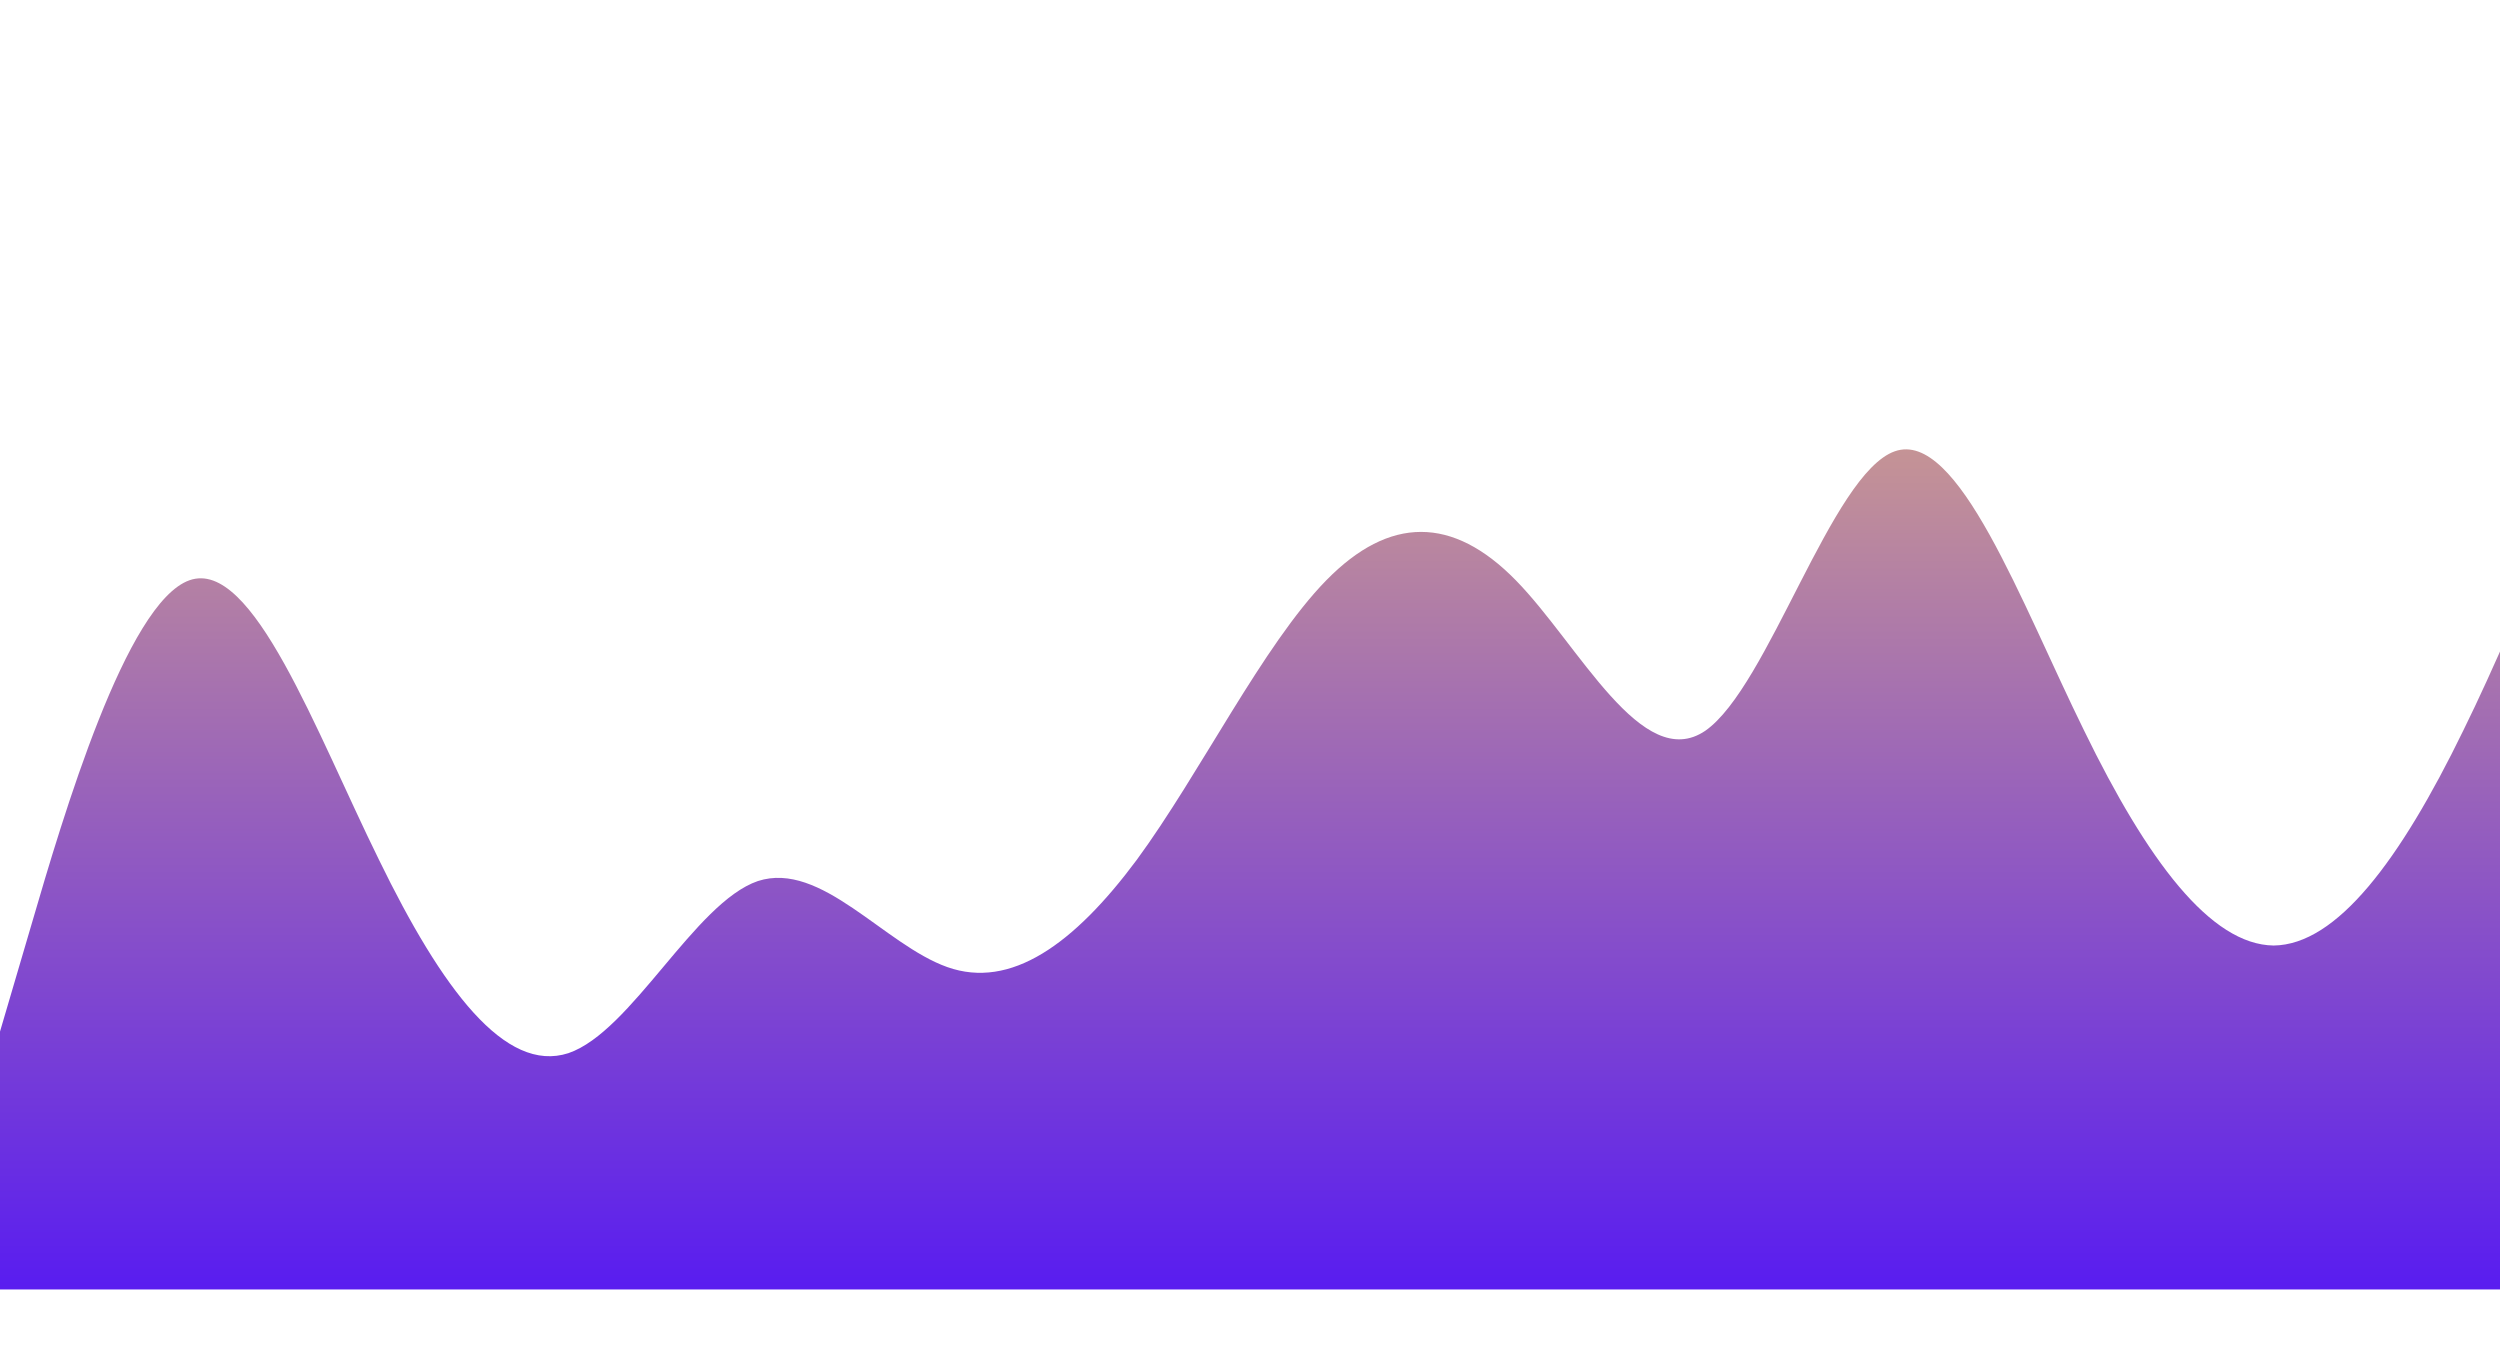 <svg id="wave" style="transform:rotate(0deg); transition: 0.3s" viewBox="0 0 950 520" version="1.1" xmlns="http://www.w3.org/2000/svg"><defs><linearGradient id="sw-gradient-0" x1="0" x2="0" y1="1" y2="0"><stop stop-color="rgba(89.56, 29.138, 239.418, 1)" offset="0%"></stop><stop stop-color="rgba(248.525, 204.139, 106.021, 1)" offset="100%"></stop></linearGradient></defs><path style="transform:translate(0, 0px); opacity:1" fill="url(#sw-gradient-0)" d="M0,392L12,351.2C24,310,48,229,72,220.5C96,212,120,278,144,326.7C168,376,192,408,216,400.2C240,392,264,343,288,334.8C312,327,336,359,360,367.5C384,376,408,359,432,326.7C456,294,480,245,504,220.5C528,196,552,196,576,220.5C600,245,624,294,648,277.7C672,261,696,180,720,171.5C744,163,768,229,792,277.7C816,327,840,359,864,359.3C888,359,912,327,936,277.7C960,229,984,163,1008,114.3C1032,65,1056,33,1080,24.5C1104,16,1128,33,1152,57.2C1176,82,1200,114,1224,130.7C1248,147,1272,147,1296,179.7C1320,212,1344,278,1368,310.3C1392,343,1416,343,1440,359.3C1464,376,1488,408,1512,424.7C1536,441,1560,441,1584,432.8C1608,425,1632,408,1656,400.2C1680,392,1704,392,1716,392L1728,392L1728,490L1716,490C1704,490,1680,490,1656,490C1632,490,1608,490,1584,490C1560,490,1536,490,1512,490C1488,490,1464,490,1440,490C1416,490,1392,490,1368,490C1344,490,1320,490,1296,490C1272,490,1248,490,1224,490C1200,490,1176,490,1152,490C1128,490,1104,490,1080,490C1056,490,1032,490,1008,490C984,490,960,490,936,490C912,490,888,490,864,490C840,490,816,490,792,490C768,490,744,490,720,490C696,490,672,490,648,490C624,490,600,490,576,490C552,490,528,490,504,490C480,490,456,490,432,490C408,490,384,490,360,490C336,490,312,490,288,490C264,490,240,490,216,490C192,490,168,490,144,490C120,490,96,490,72,490C48,490,24,490,12,490L0,490Z"></path></svg>
